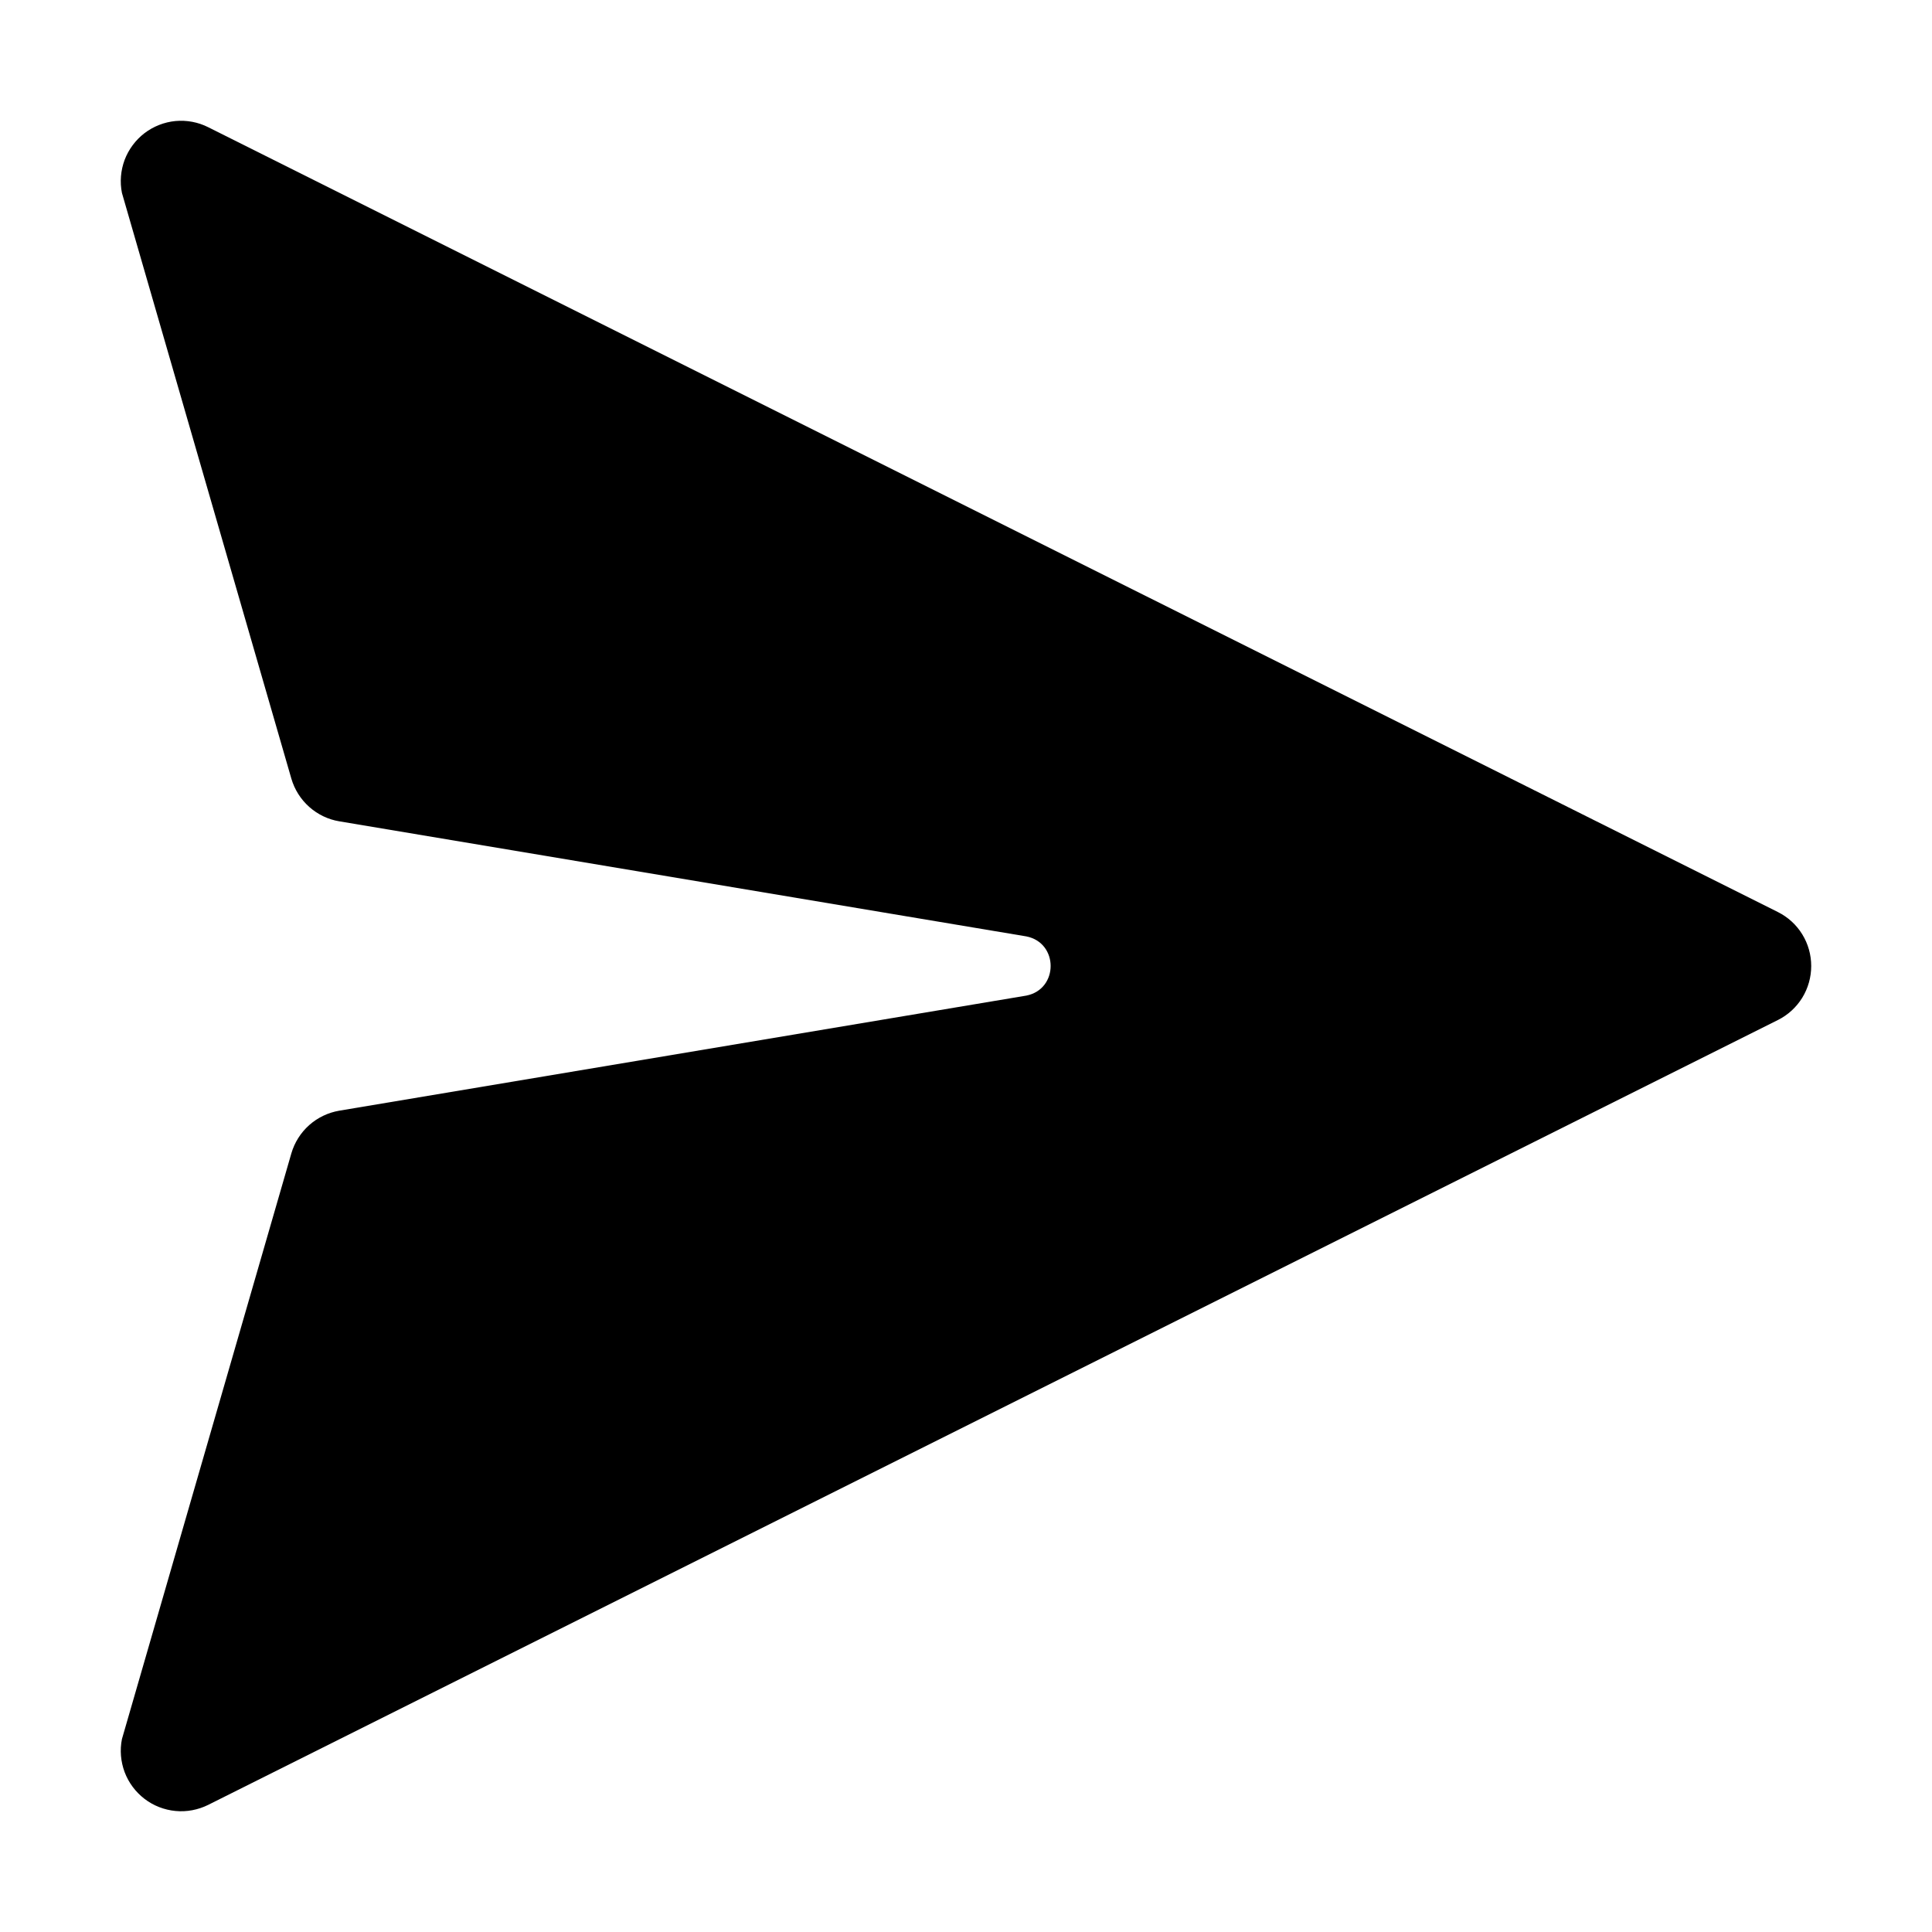 <svg width="25" height="25" viewBox="0 0 25 25" fill="none" xmlns="http://www.w3.org/2000/svg">
<path d="M2.694 1.646C2.563 1.58 2.416 1.553 2.271 1.566C2.125 1.58 1.986 1.635 1.87 1.723C1.754 1.812 1.665 1.932 1.613 2.068C1.562 2.205 1.549 2.354 1.578 2.497L3.77 10.075C3.811 10.216 3.891 10.343 4.001 10.441C4.111 10.539 4.246 10.604 4.391 10.628L13.281 12.117C13.7 12.2 13.7 12.8 13.281 12.883L4.391 14.372C4.246 14.397 4.111 14.461 4.001 14.559C3.891 14.657 3.811 14.784 3.77 14.925L1.578 22.503C1.549 22.647 1.562 22.795 1.613 22.932C1.665 23.069 1.754 23.188 1.87 23.277C1.986 23.366 2.125 23.42 2.271 23.434C2.416 23.448 2.563 23.42 2.694 23.355L23.006 13.199C23.136 13.134 23.245 13.034 23.321 12.911C23.397 12.787 23.437 12.645 23.437 12.5C23.437 12.355 23.397 12.213 23.321 12.09C23.245 11.966 23.136 11.867 23.006 11.802L2.694 1.646Z" fill="black"/>
</svg>

